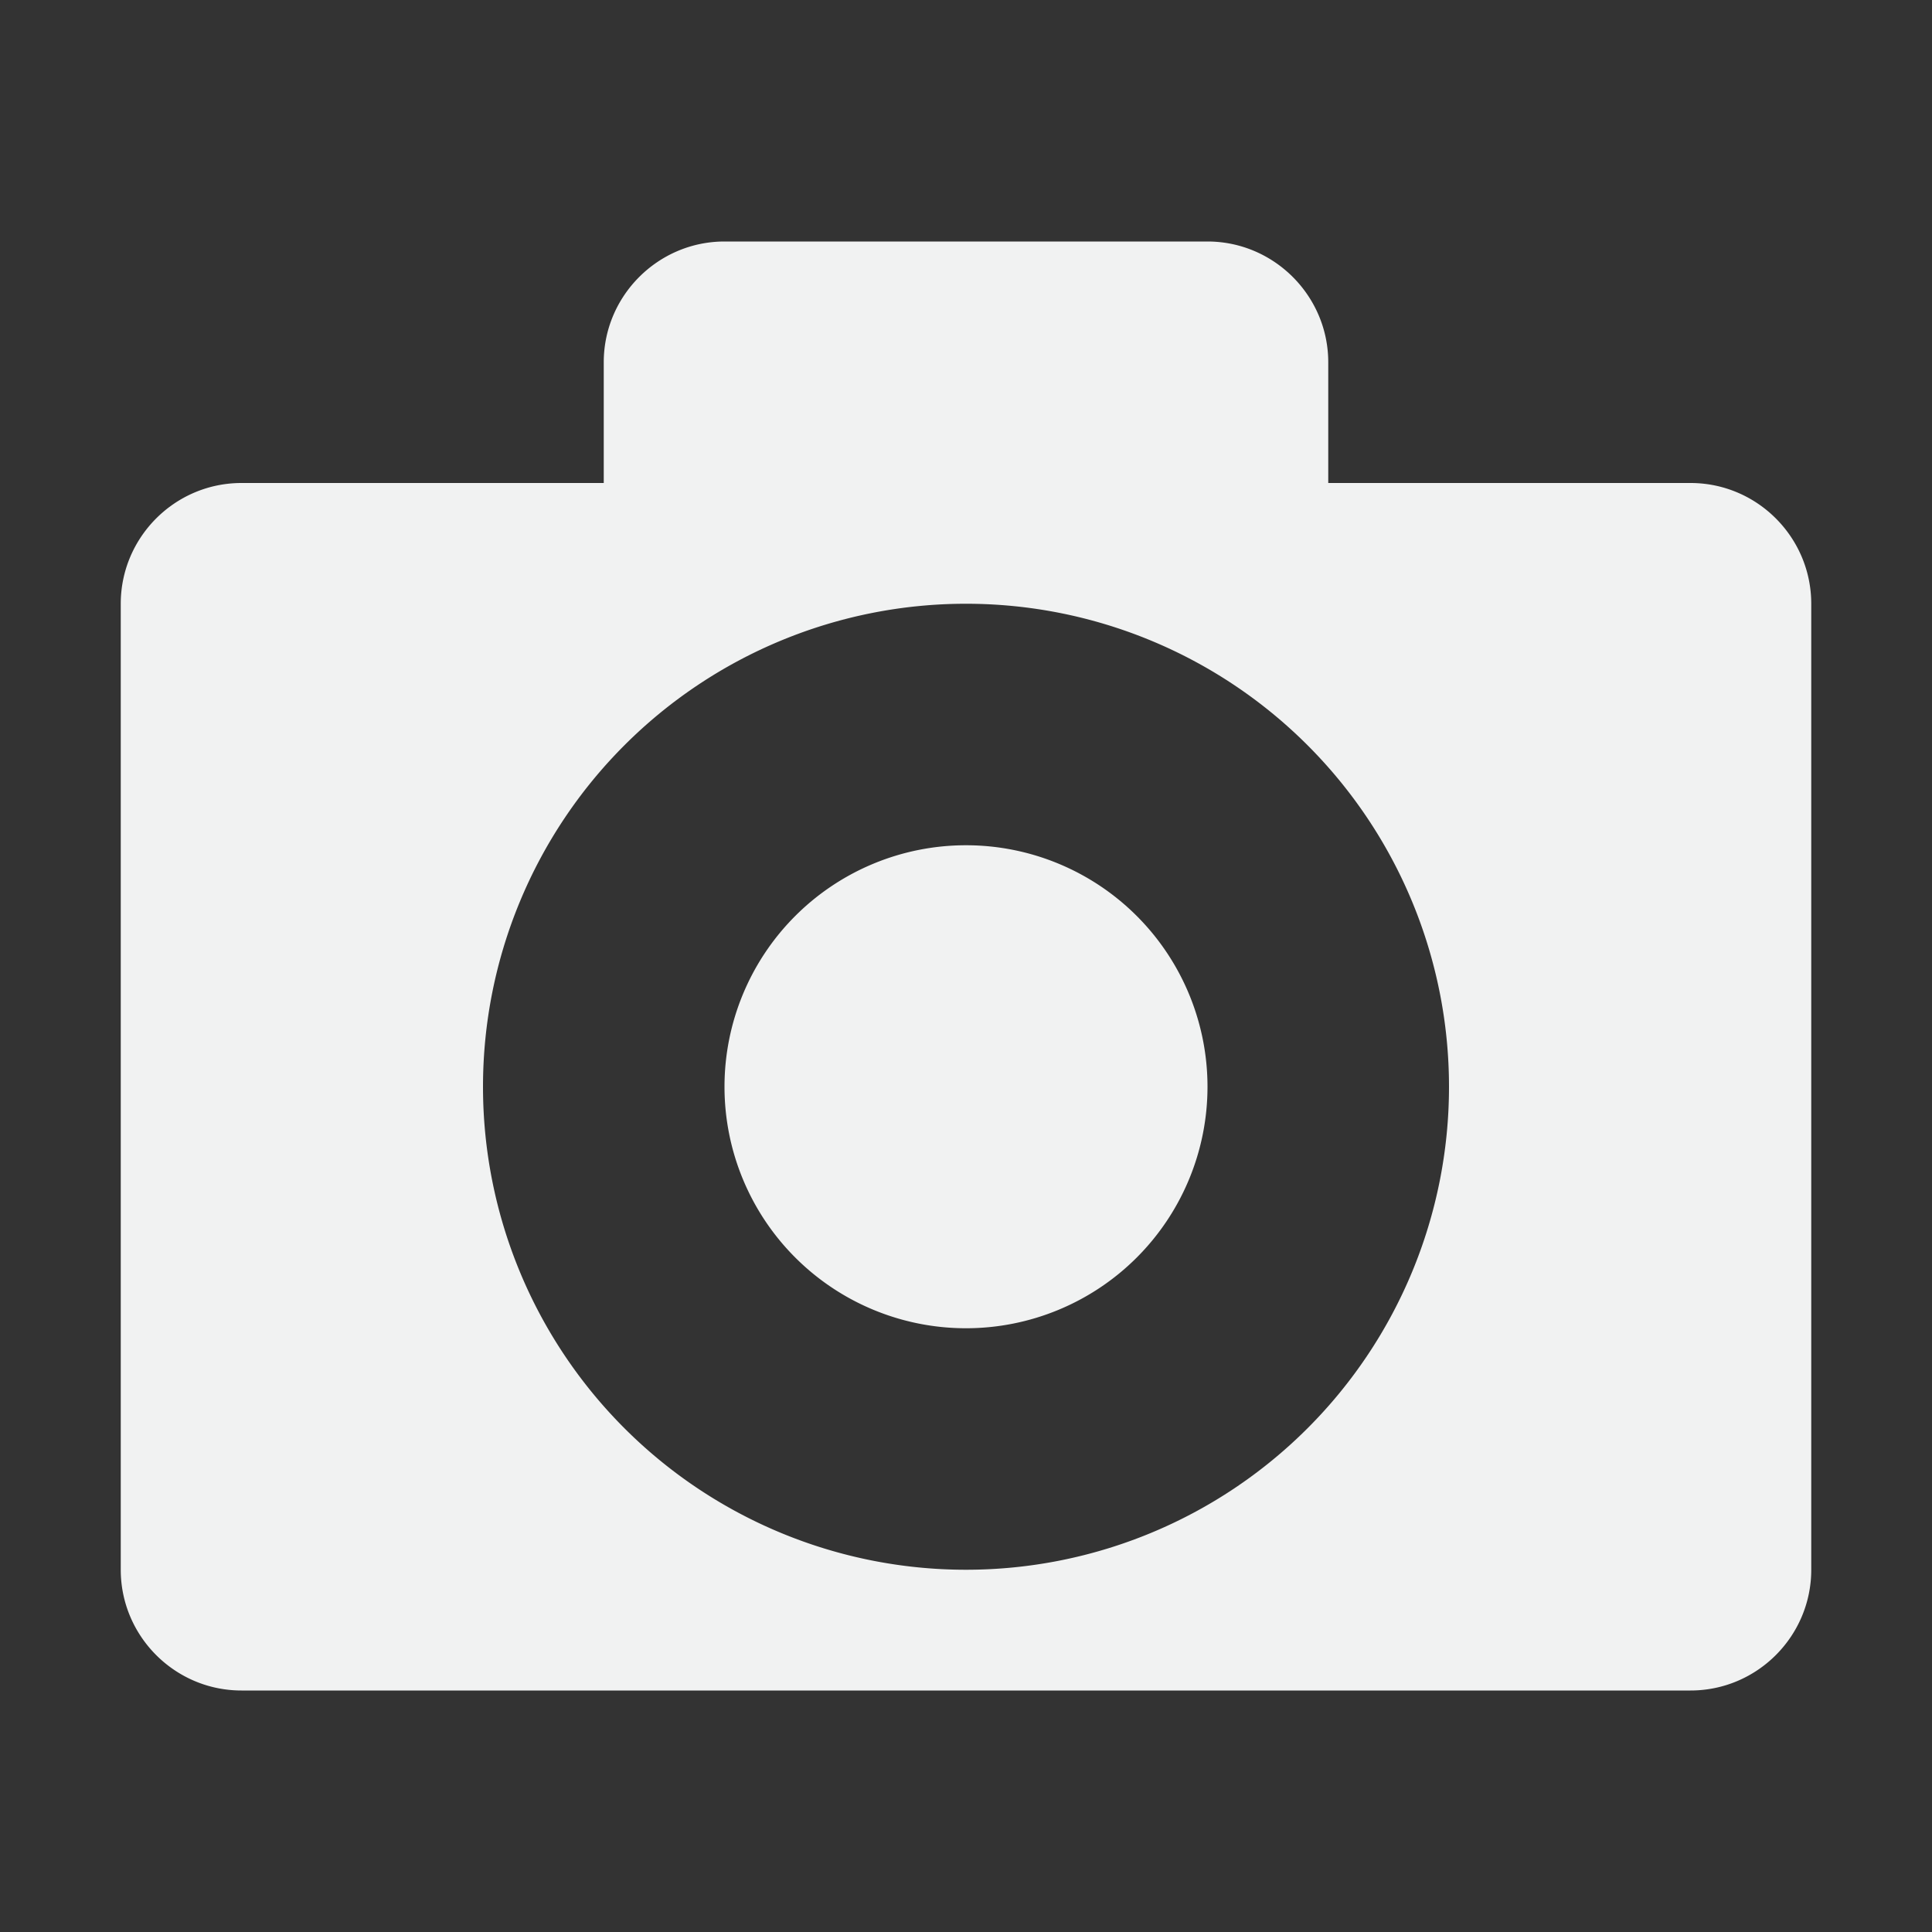 <!--Part of Monotone: https://github.com/sixsixfive/Monotone, released under cc-by-sa_v4-->
<svg xmlns="http://www.w3.org/2000/svg" viewBox="0 0 16 16">
    <rect x="0" y="0" width="16" height="16" fill="#333333" stroke="none"/>
    <path style="marker:none" d="M6 2c-.55 0-1 .45-1 1v1H2c-.552 0-1 .45-1 1v8c0 .55.448 1 1 1h12c.552 0 1-.45 1-1V5c0-.55-.448-1-1-1h-3V3c0-.55-.45-1-1-1zm2 3a4 4 0 1 1 0 8 4 4 0 0 1 0-8zm0 2a2 2 0 1 0 0 4 2 2 0 0 0 0-4z" color="#f1f2f2" overflow="visible" fill="#f1f2f2"/>
</svg>
